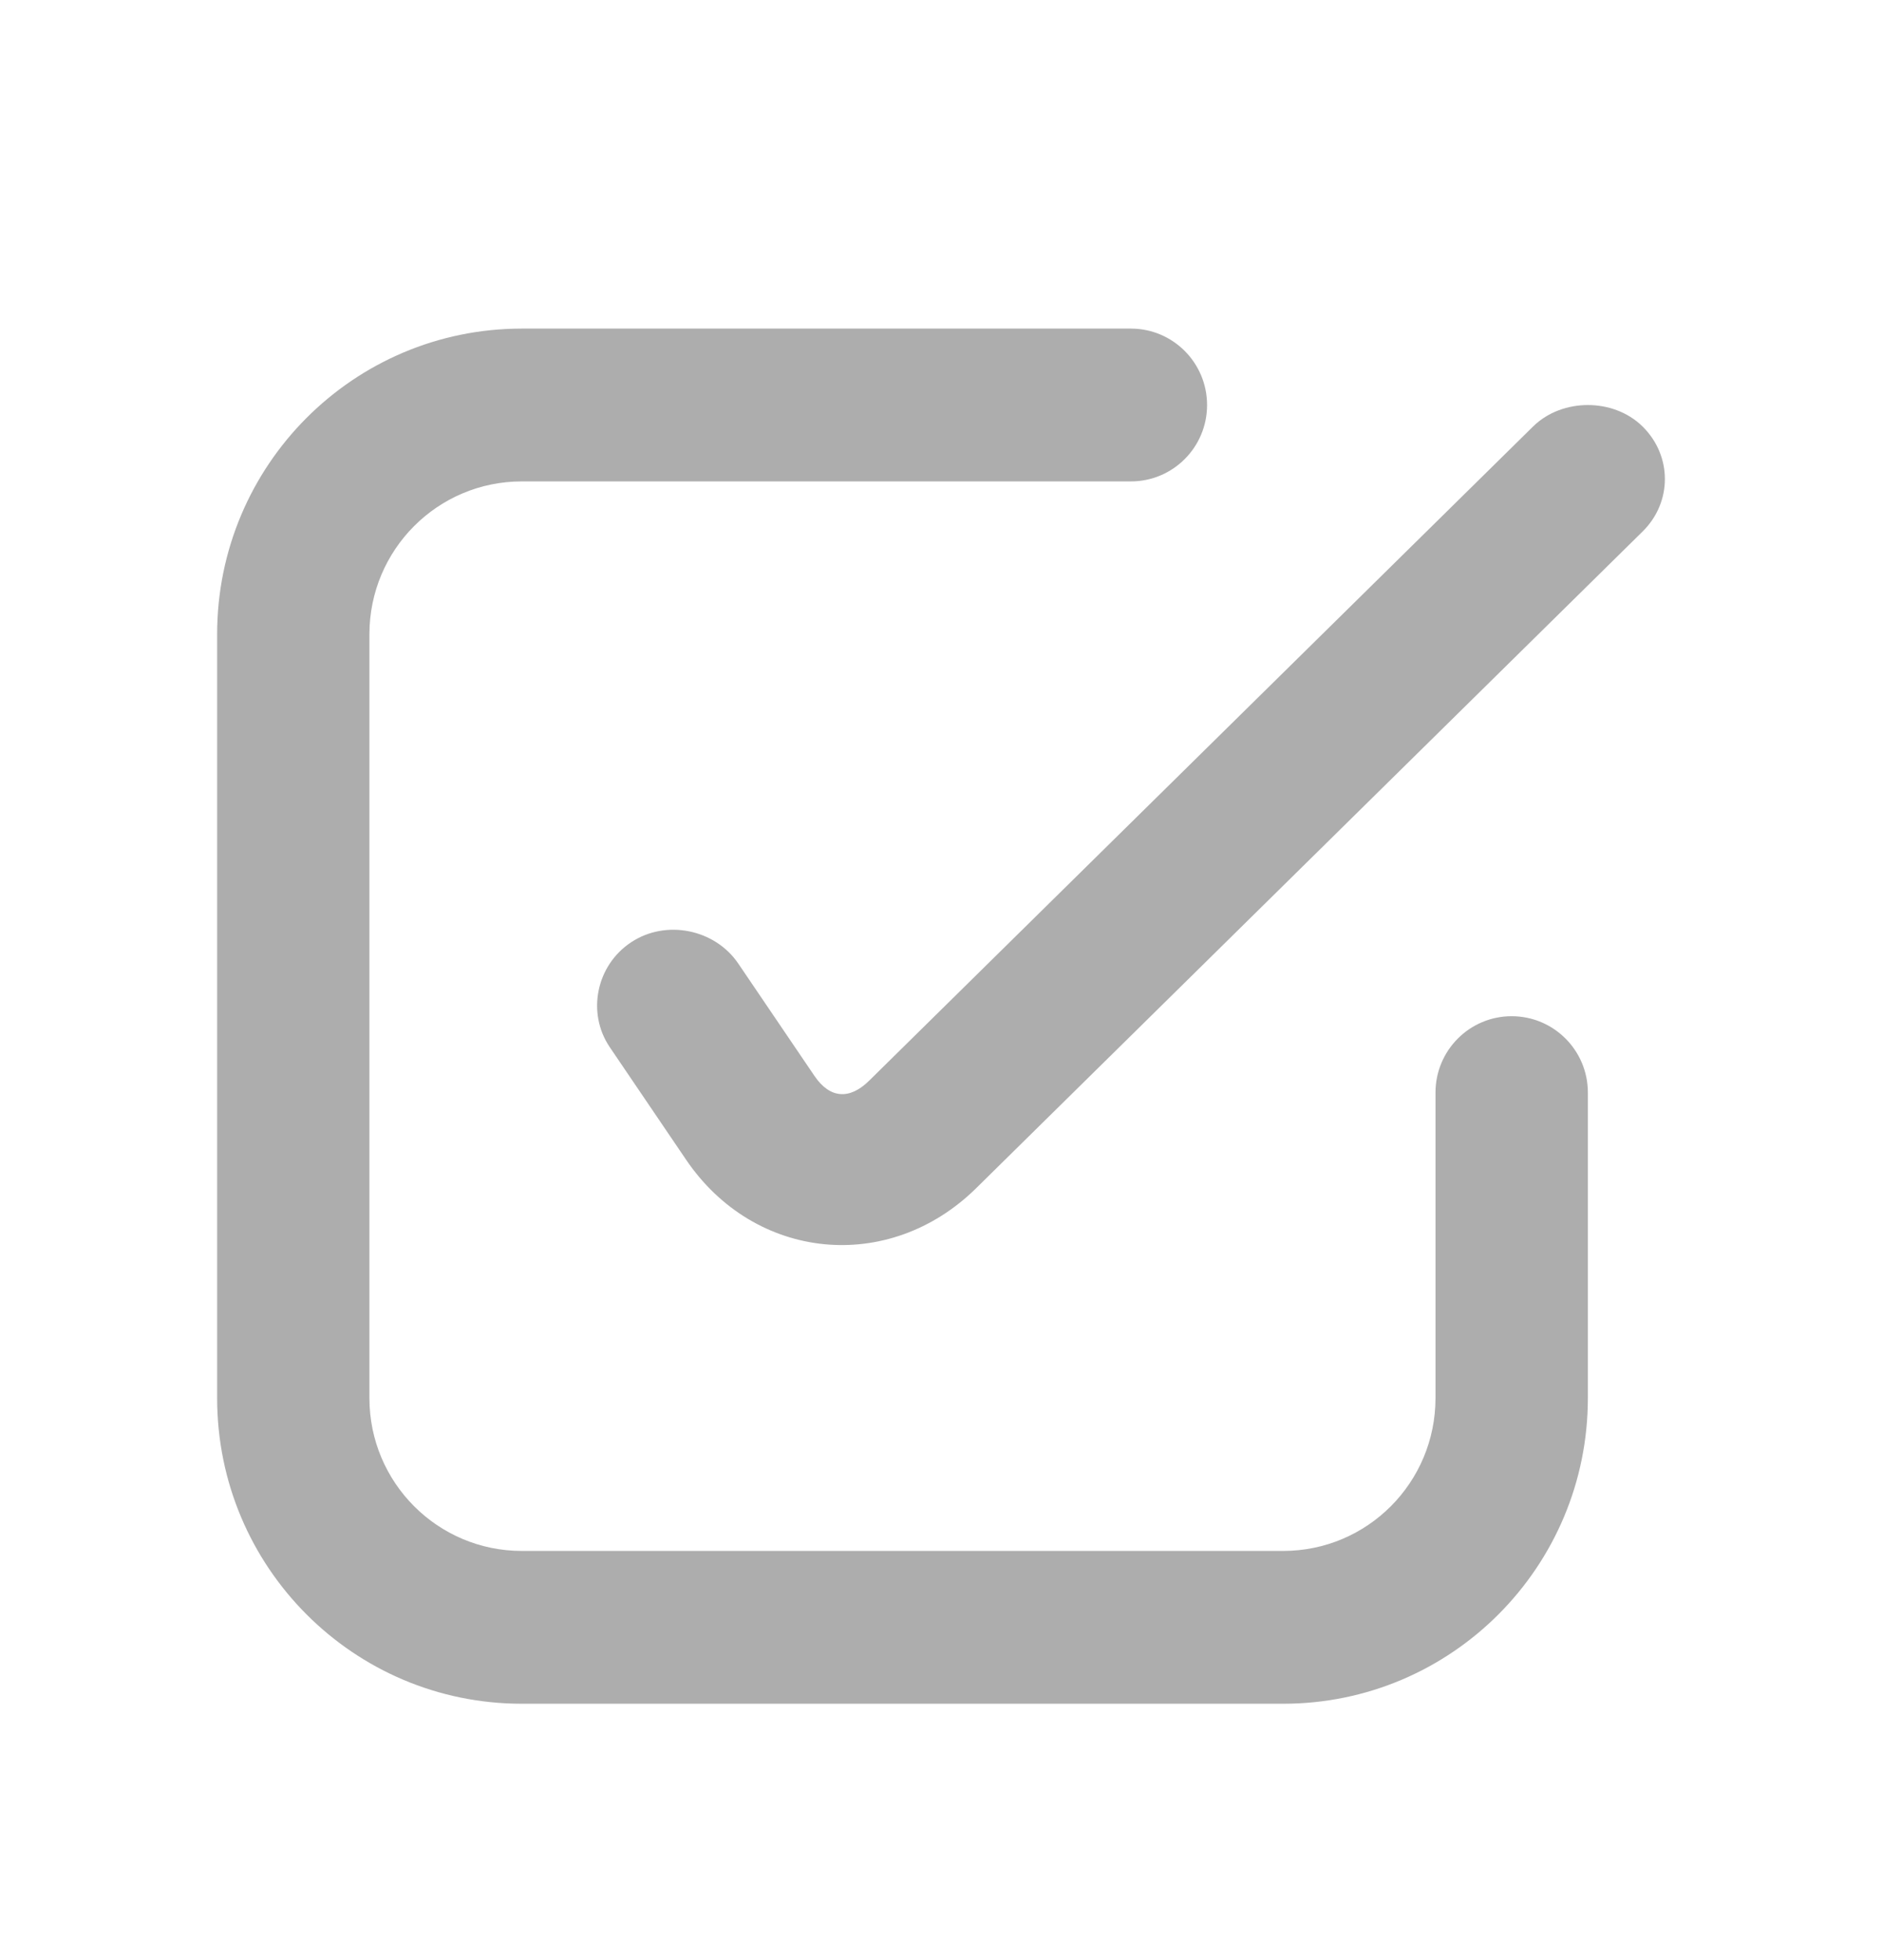 <svg width="24" height="25" viewBox="0 0 24 25" fill="none" xmlns="http://www.w3.org/2000/svg">
<g clip-path="url(#clip0_245_20008)">
<path opacity="0.978" d="M6.654 4.191C4.508 4.191 2.769 5.936 2.769 8.089V17.832C2.769 19.985 4.508 21.73 6.654 21.73H16.364C18.509 21.73 20.249 19.985 20.249 17.832V13.935C20.249 13.397 19.814 12.961 19.277 12.961C18.741 12.961 18.306 13.397 18.306 13.935V17.832C18.306 18.909 17.437 19.781 16.364 19.781H6.654C5.581 19.781 4.711 18.909 4.711 17.832V8.089C4.711 7.012 5.581 6.14 6.654 6.14H14.422C14.958 6.14 15.393 5.704 15.393 5.166C15.393 4.628 14.958 4.191 14.422 4.191H6.654ZM20.249 5.166C20 5.166 19.74 5.253 19.55 5.44L11.084 13.783C10.834 14.03 10.582 14.012 10.386 13.722L9.415 12.29C9.118 11.851 8.495 11.723 8.05 12.017C7.604 12.31 7.479 12.917 7.776 13.356L8.747 14.788C9.622 16.082 11.334 16.254 12.45 15.153L20.947 6.779C21.326 6.406 21.326 5.814 20.947 5.44C20.757 5.252 20.497 5.166 20.249 5.166Z" fill="#ACACAC"/>
</g>
<defs>
<clipPath id="clip0_245_20008">
<rect width="18.462" height="17.538" fill="white" transform="translate(2.769 4.191)"/>
</clipPath>
</defs>
</svg>
